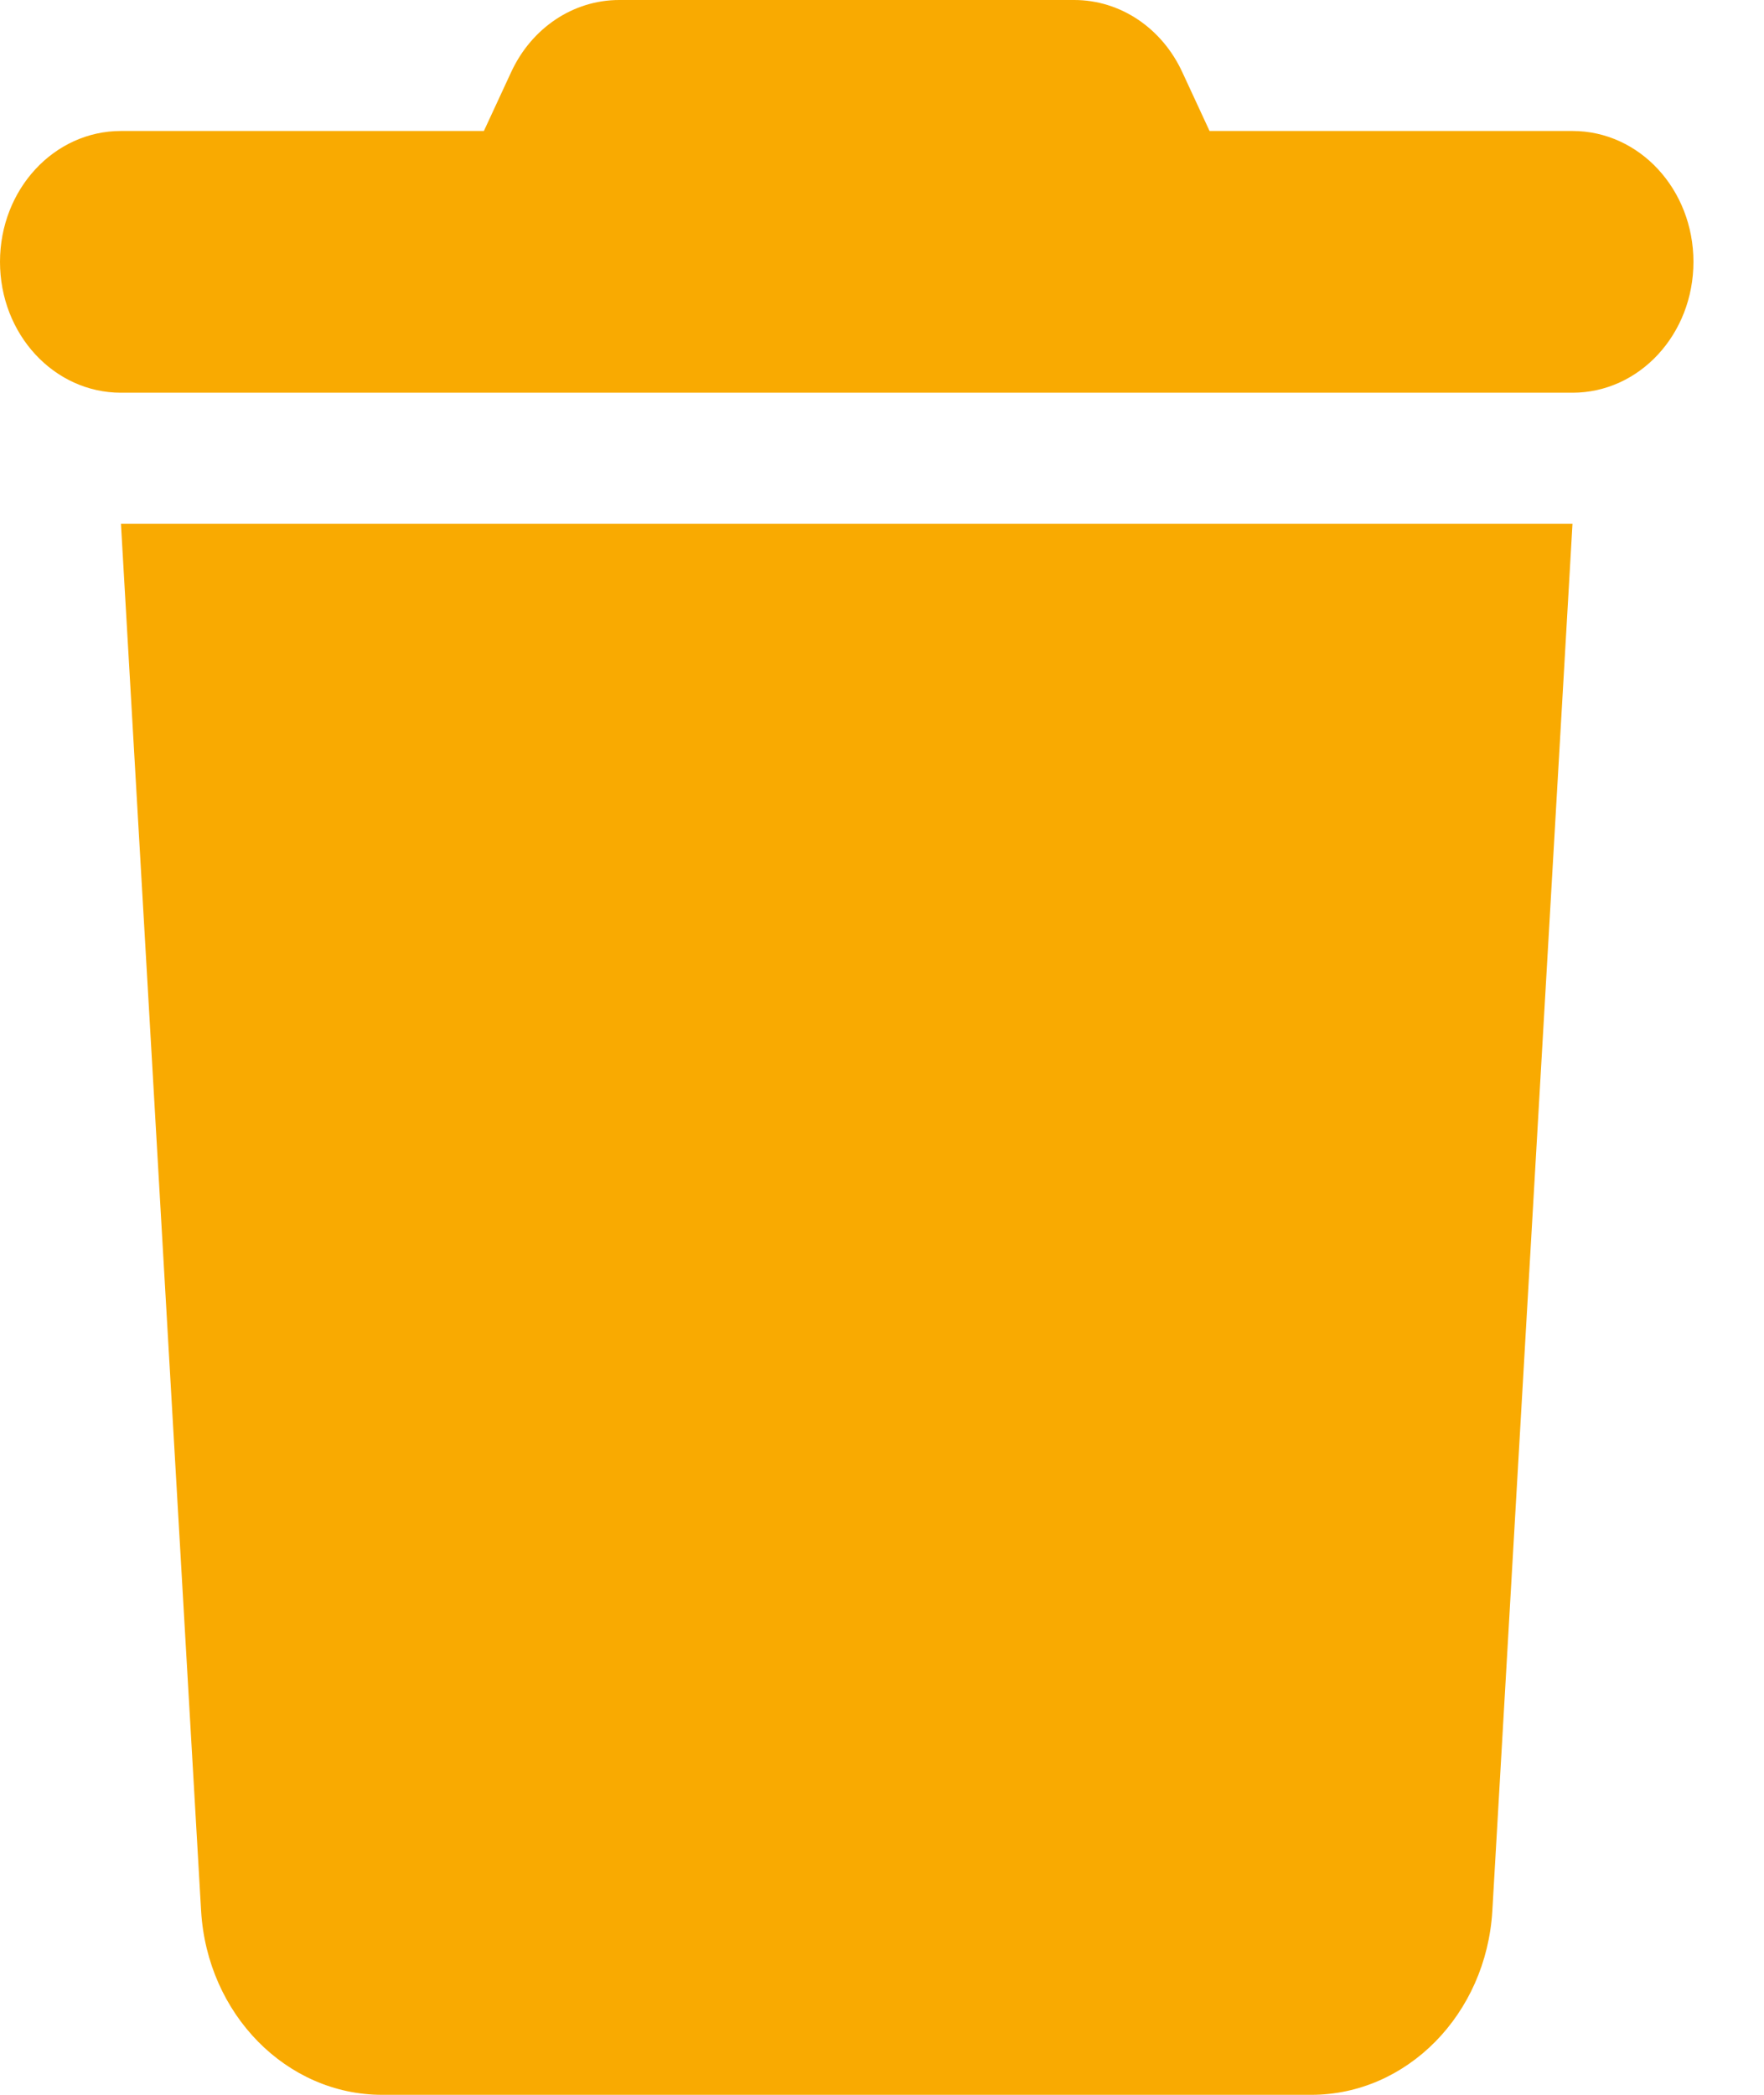<svg width="16" height="19" viewBox="0 0 16 19" fill="none" xmlns="http://www.w3.org/2000/svg">
<path d="M4.635 0.657L4.389 1.188H1.097C0.49 1.188 0 1.718 0 2.375C0 3.032 0.49 3.562 1.097 3.562H14.263C14.87 3.562 15.36 3.032 15.36 2.375C15.36 1.718 14.87 1.188 14.263 1.188H10.971L10.725 0.657C10.539 0.252 10.159 0 9.744 0H5.616C5.201 0 4.821 0.252 4.635 0.657ZM14.263 4.75H1.097L1.824 17.33C1.879 18.269 2.599 19 3.466 19H11.894C12.761 19 13.481 18.269 13.536 17.33L14.263 4.75Z" fill="#F9AA01"/>
</svg>
